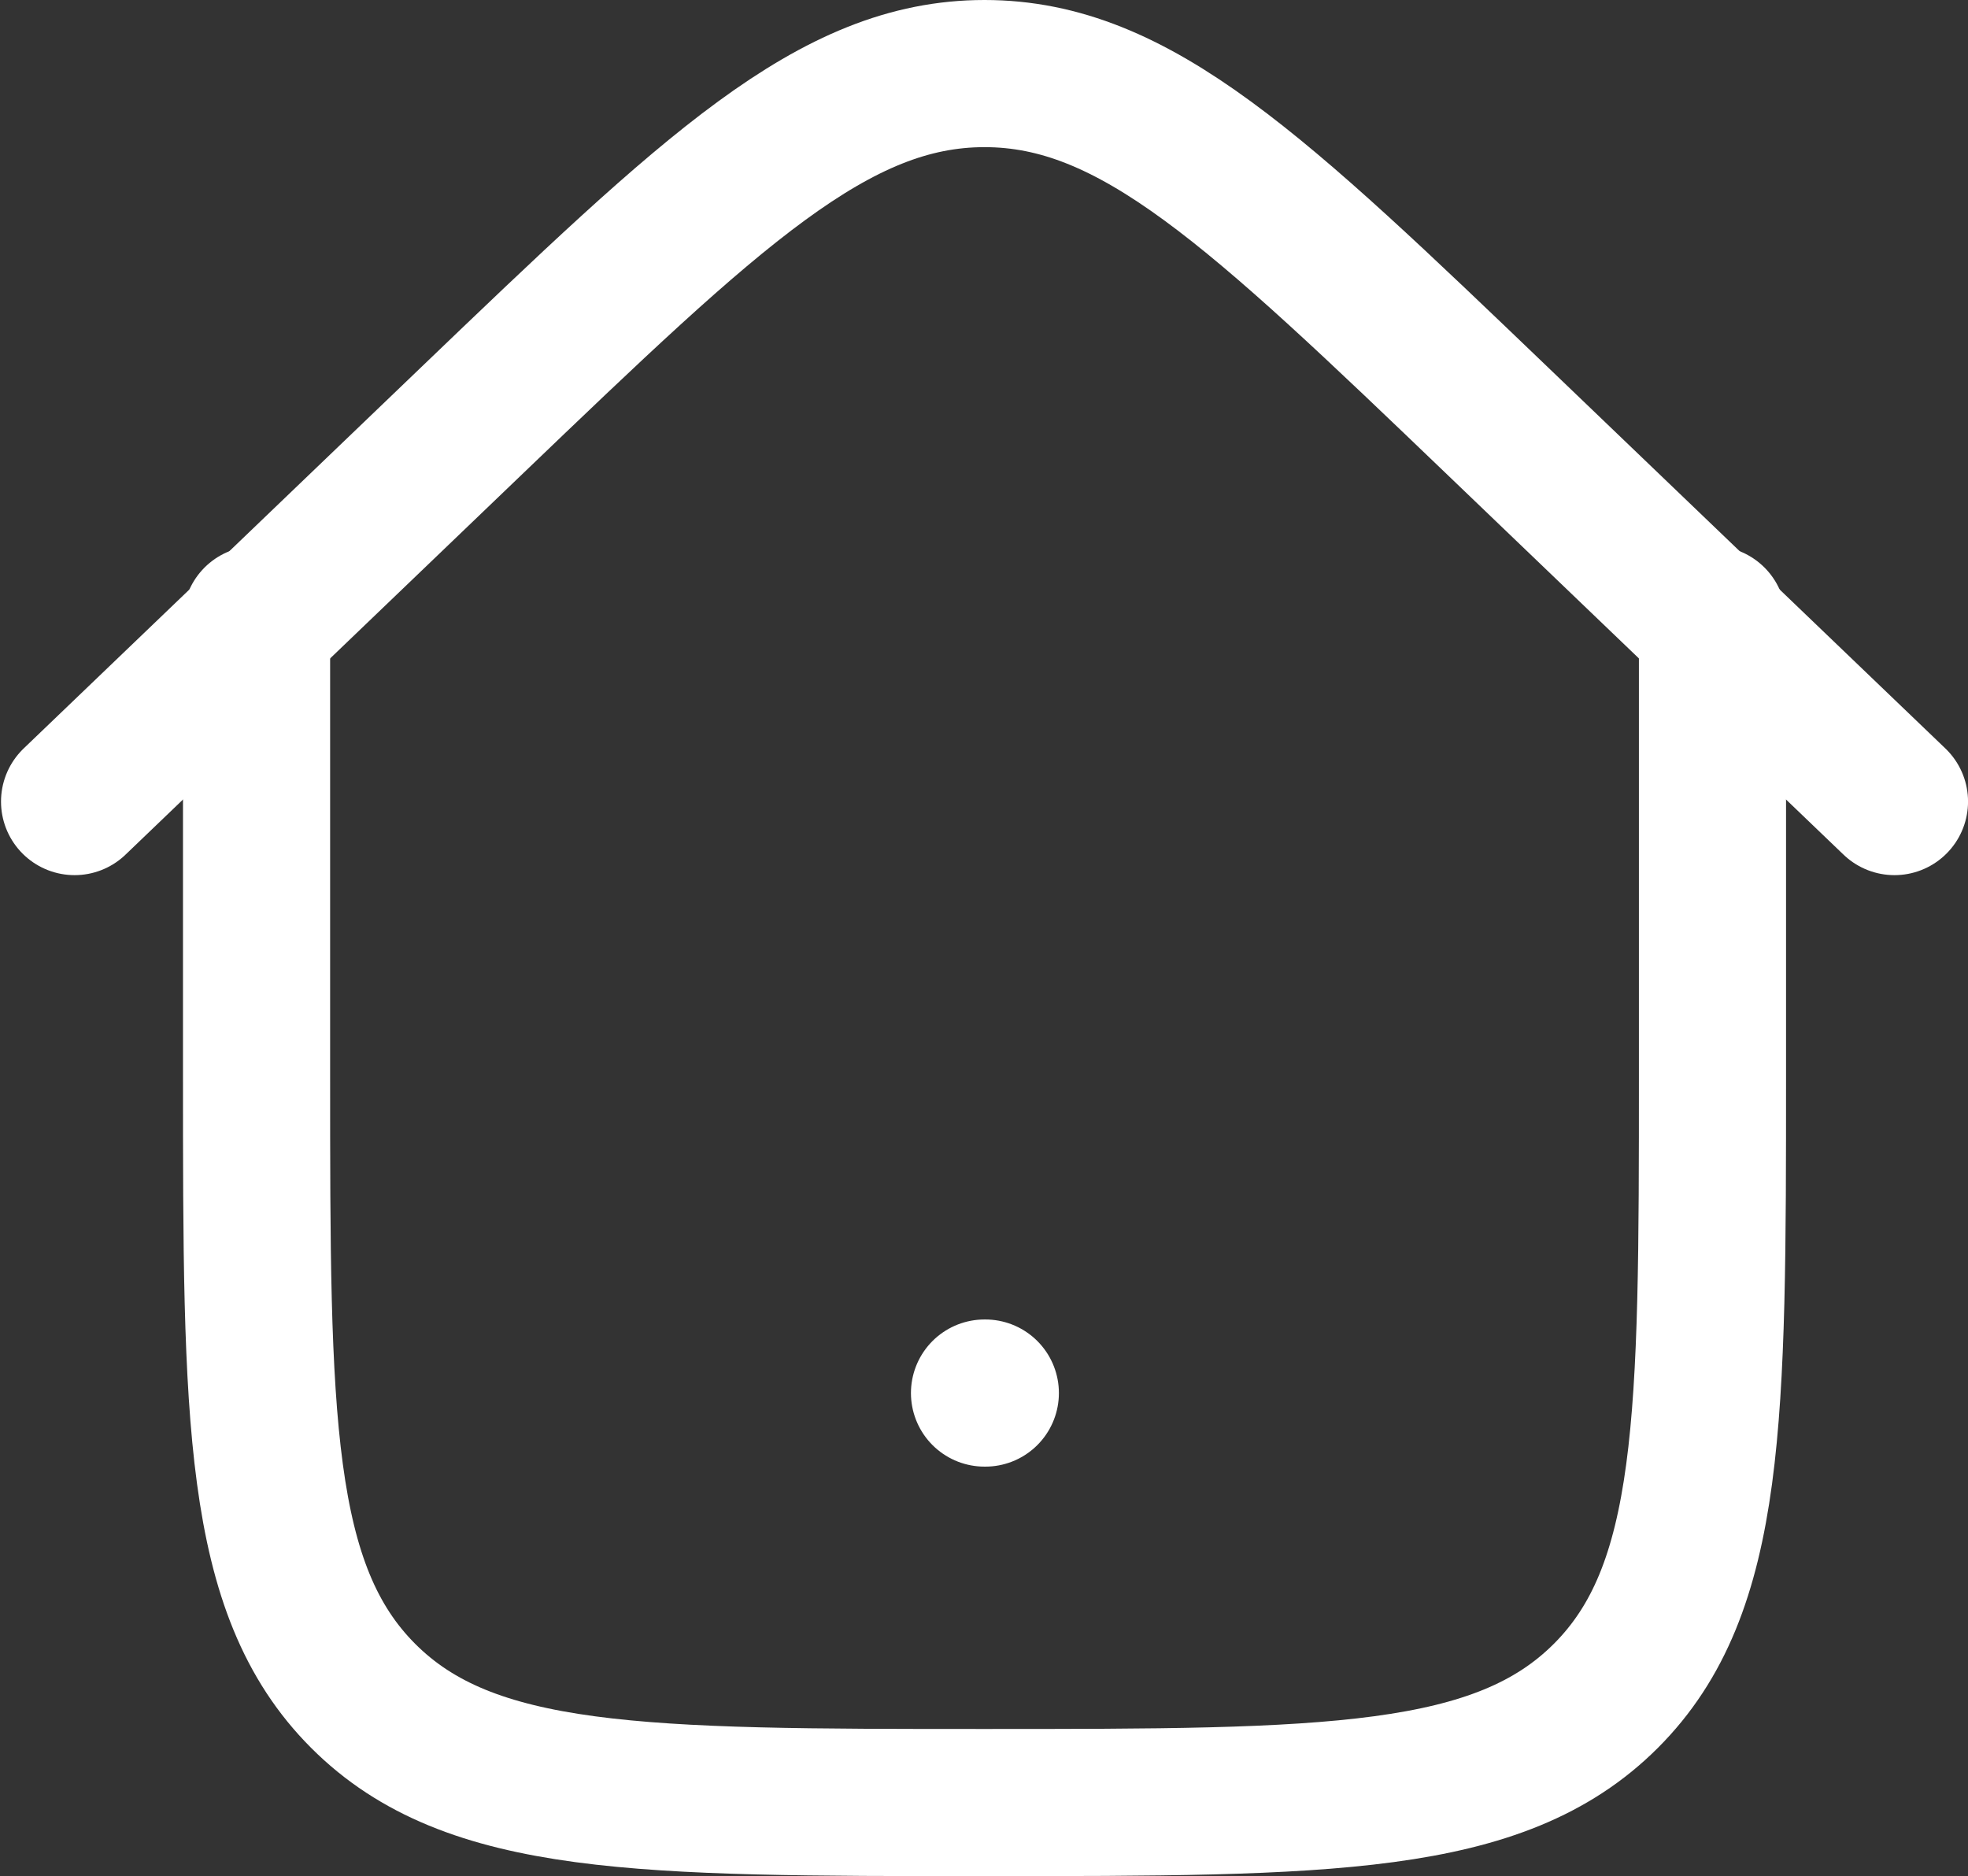 <svg width="107" height="102" viewBox="0 0 107 102" fill="none" xmlns="http://www.w3.org/2000/svg">
<rect x="0" y="0" width="107" height="102" fill="#333333" stroke="none"/>
<path d="M53.528 75.736H53.572M93.107 33.684V58.42C93.107 77.077 93.107 86.407 87.308 92.201C81.51 97.994 72.184 97.999 53.528 97.999C34.872 97.999 25.541 97.999 19.747 92.201C13.954 86.403 13.949 77.077 13.949 58.42V33.684" stroke="white" stroke-width="8" stroke-linecap="round" stroke-linejoin="round"/>
<path d="M103.002 43.579L81.515 22.973C68.321 10.323 61.726 4 53.528 4C45.33 4 38.736 10.323 25.541 22.973L4.055 43.579" stroke="white" stroke-width="8" stroke-linecap="round" stroke-linejoin="round"/>
</svg>
